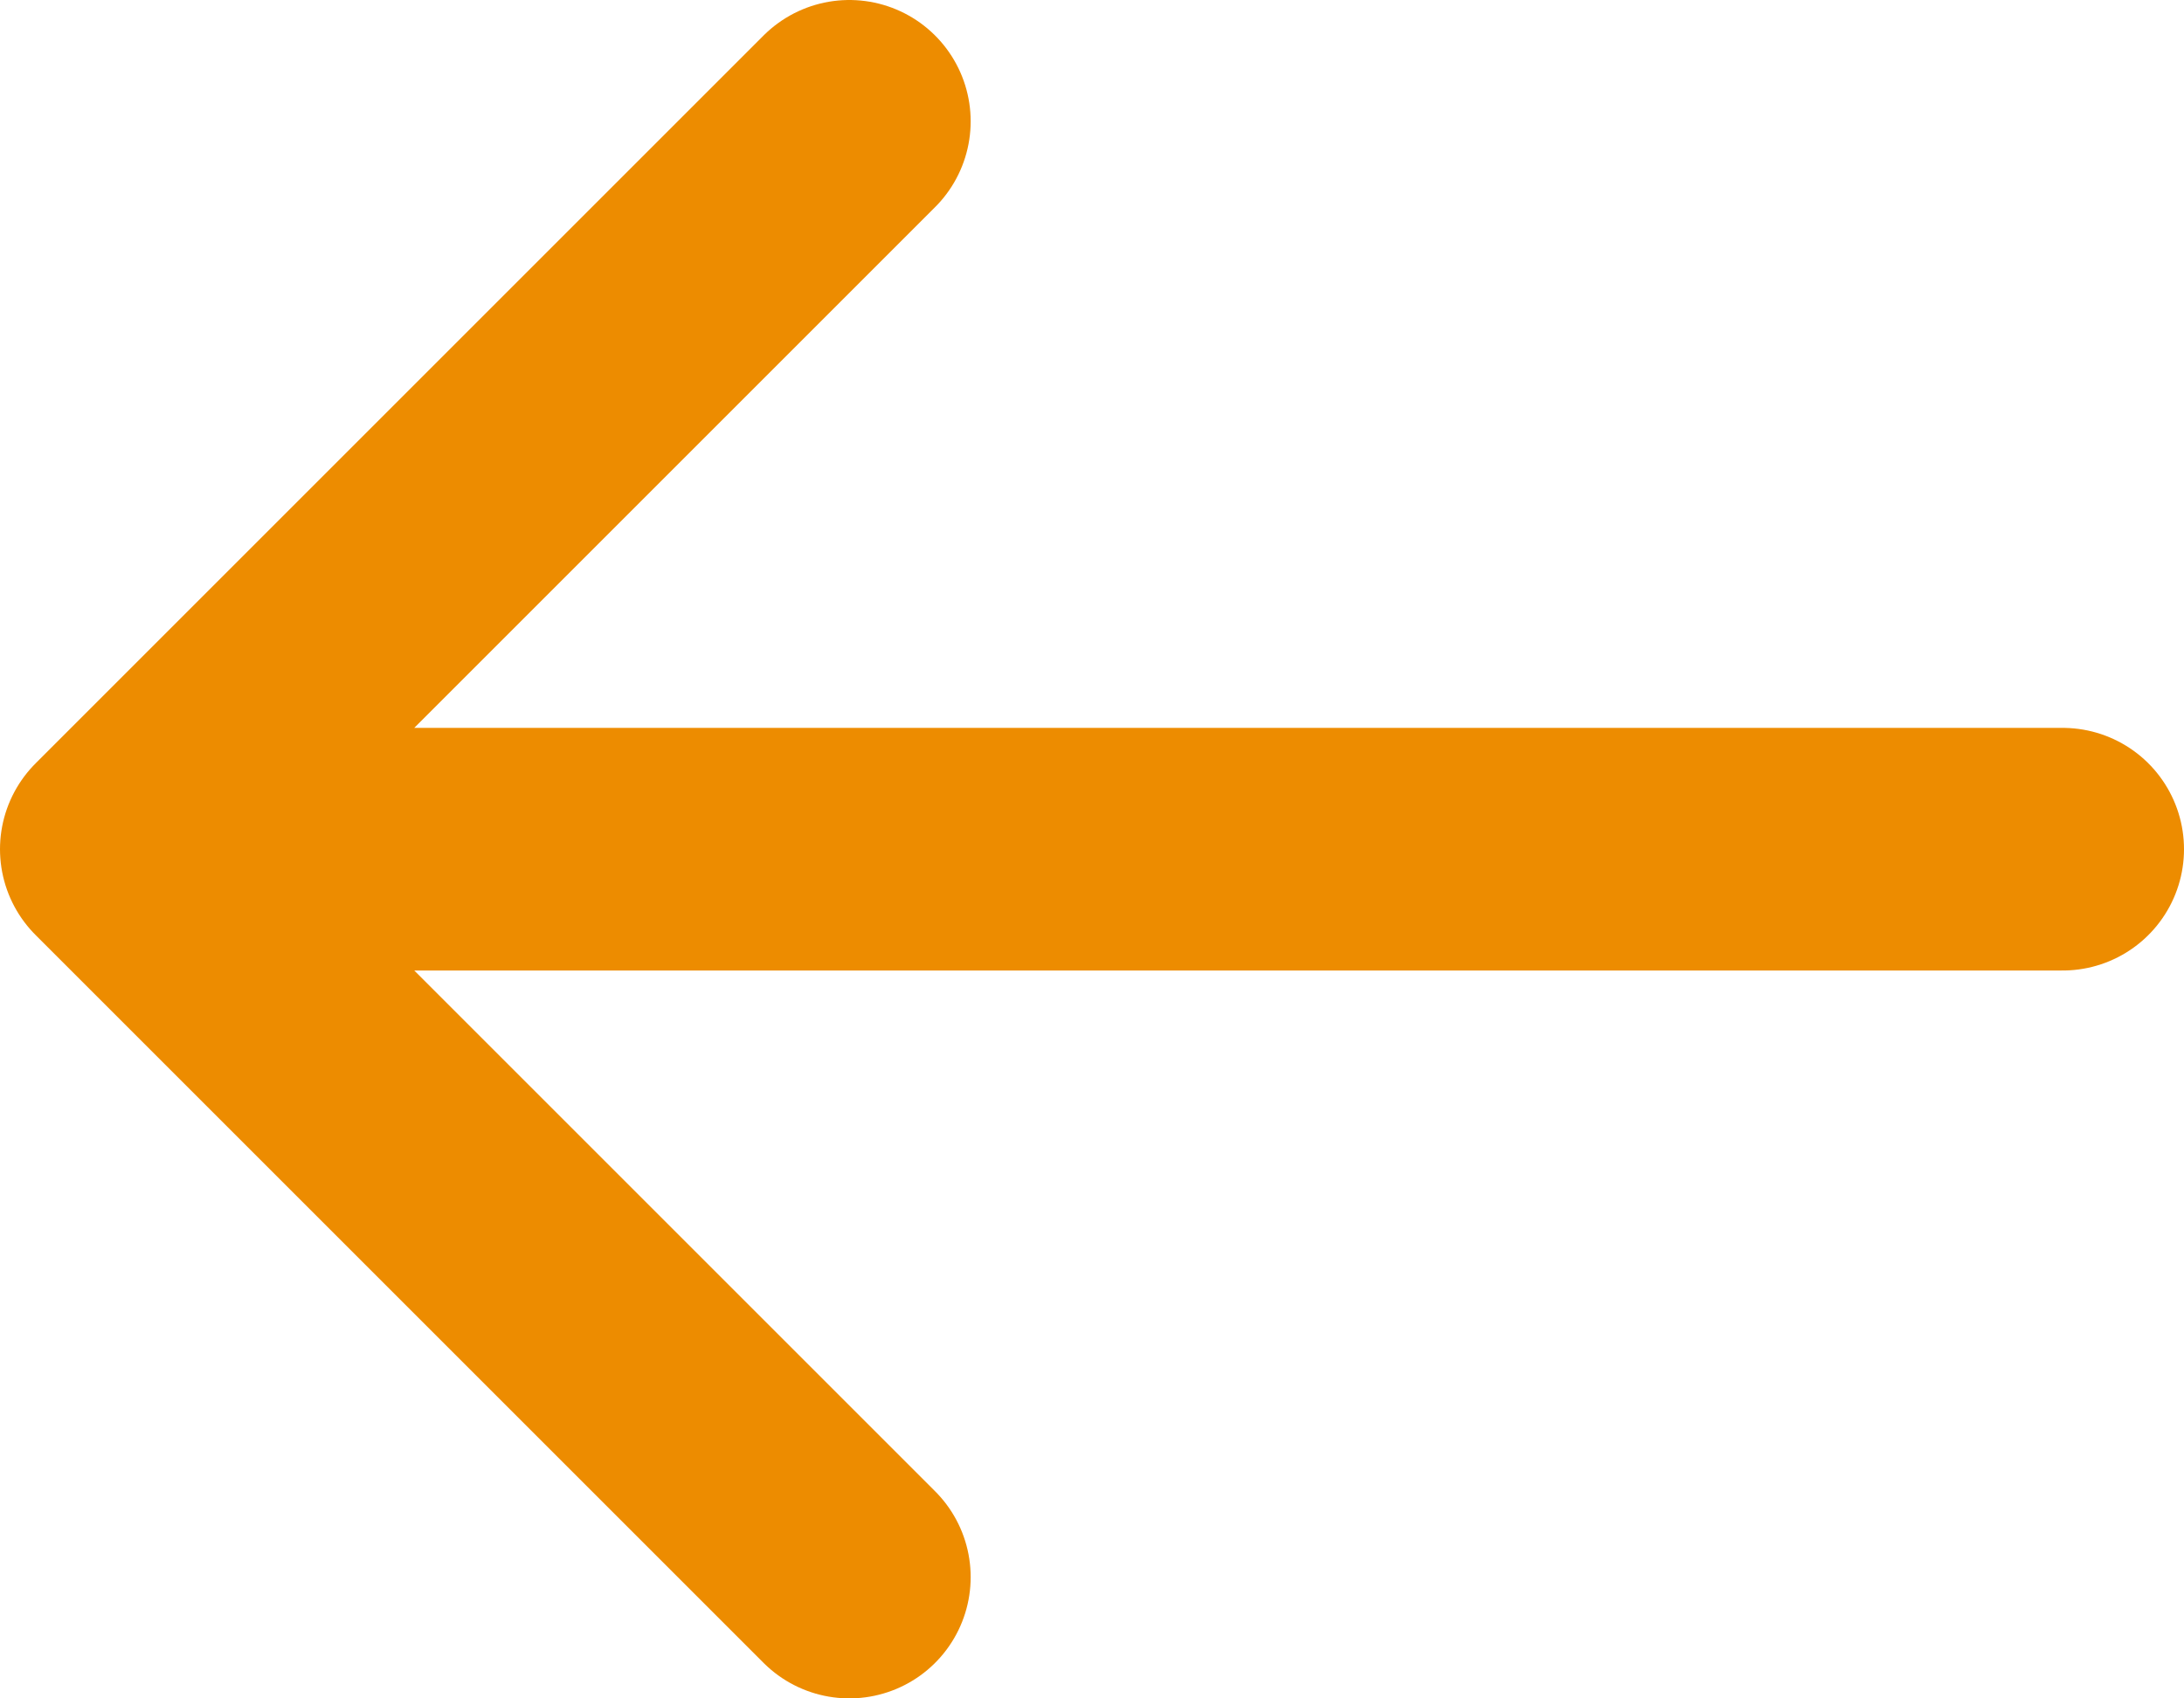 <svg width="18" height="14" viewBox="0 0 18 14" fill="none" xmlns="http://www.w3.org/2000/svg">
<path d="M17 7L1 7M1 7L7 13M1 7L7 1" stroke="#ED8C00" stroke-width="2" stroke-linecap="round" stroke-linejoin="round"/>
</svg>
